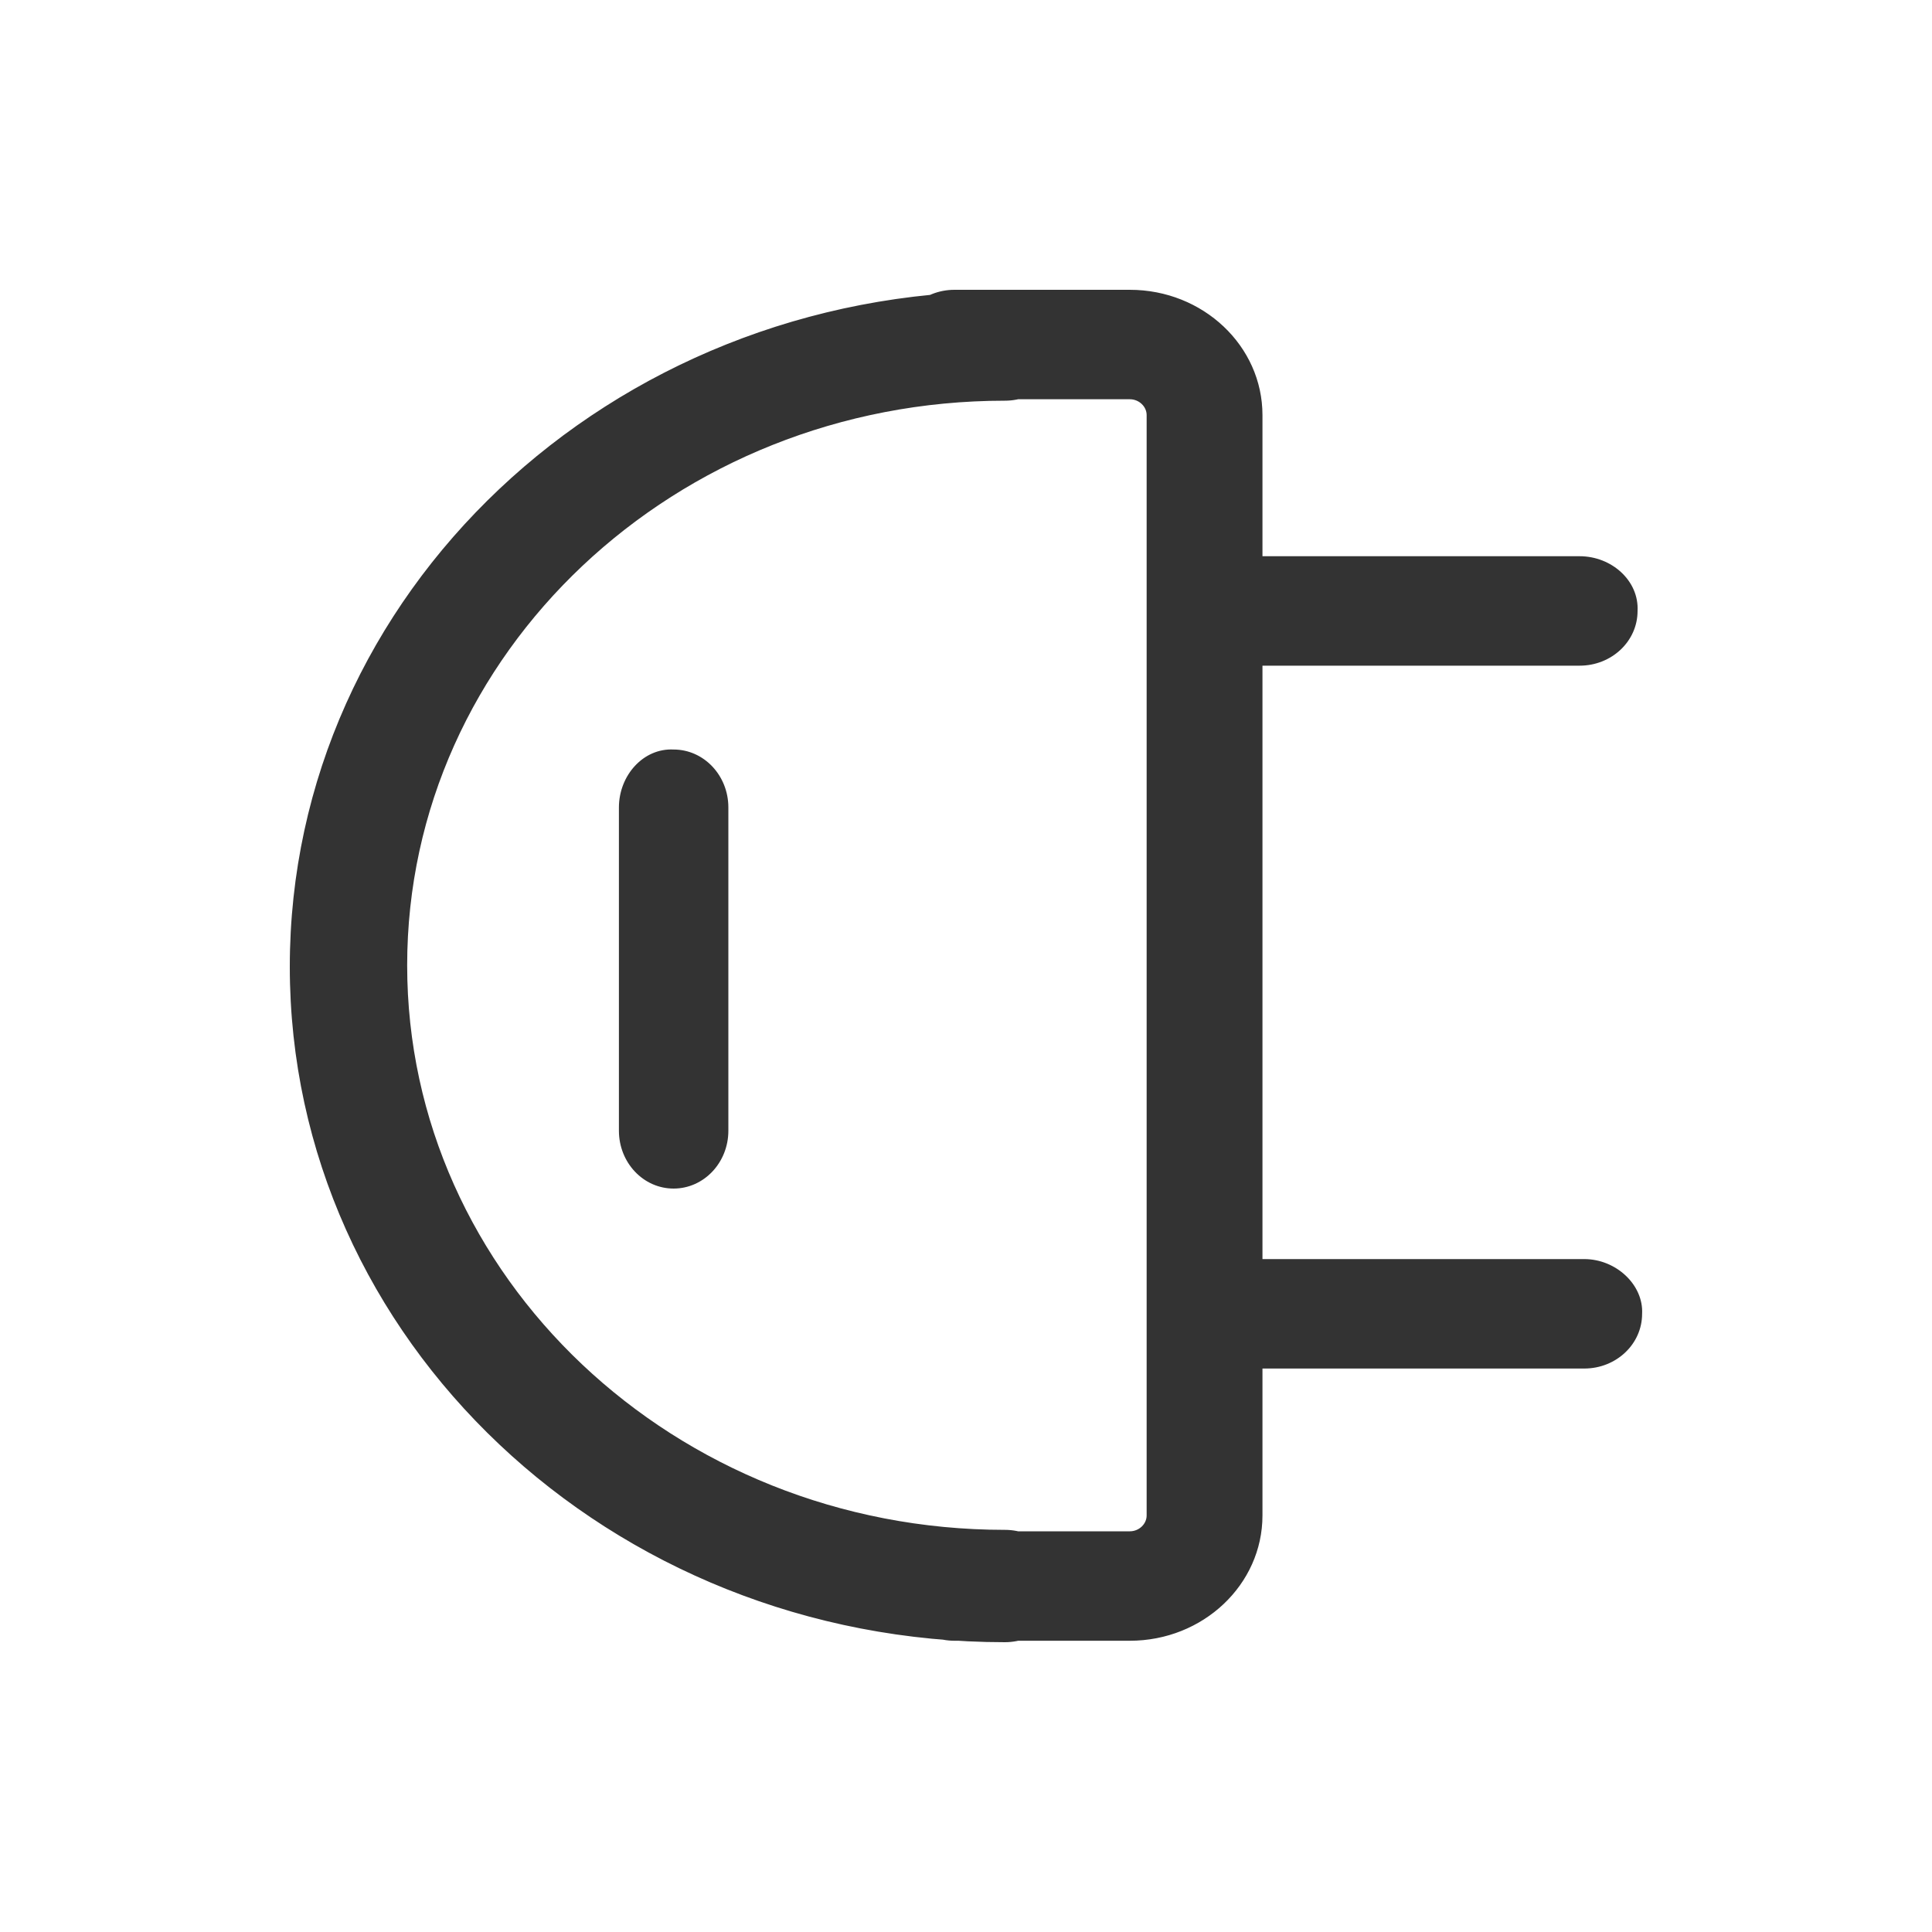 <?xml version="1.0" encoding="UTF-8"?>
<svg width="1em" height="1em" viewBox="0 0 20 20" version="1.1" xmlns="http://www.w3.org/2000/svg"
    xmlns:xlink="http://www.w3.org/1999/xlink">
    <title>插件</title>
    <defs>
        <rect id="path-1" x="0" y="0" width="20" height="20"></rect>
    </defs>
    <g id="猎鹰智能体平台最终版" stroke="none" stroke-width="1" fill="none" fill-rule="evenodd">
        <g id="01猎鹰智能体平台_工作空间_项目开发" transform="translate(-100, -279)">
            <g id="编组-6" transform="translate(80, 0)">
                <g id="编组-9备份-10" transform="translate(8, 273)">
                    <g id="插件" transform="translate(12, 6)">
                        <mask id="mask-2" fill="white">
                            <use xlink:href="#path-1"></use>
                        </mask>
                        <g id="矩形"></g>
                        <g id="家电_插头" mask="url(#mask-2)" fill="#333333" fill-rule="nonzero">
                            <g transform="translate(10, 10) rotate(-270) translate(-10, -10) translate(3, 3)"
                                id="形状">
                                <path
                                    d="M1.133,7.119 L1.133,5.304 C1.133,5.209 1.208,5.13 1.297,5.13 L12.688,5.13 C12.777,5.13 12.852,5.209 12.852,5.304 L12.852,7.119 C12.852,7.45 13.105,7.718 13.419,7.718 C13.732,7.718 13.985,7.45 13.985,7.119 L13.985,5.304 C13.985,4.546 13.404,3.931 12.688,3.931 L1.297,3.931 C0.581,3.931 0,4.546 0,5.304 L0,7.119 C0,7.45 0.253,7.718 0.567,7.718 C0.88,7.718 1.133,7.45 1.133,7.119 Z M12.837,6.598 C12.837,10.023 10.213,12.785 6.993,12.785 C3.757,12.785 1.148,10.007 1.148,6.598 C1.148,6.266 0.895,5.998 0.581,5.998 C0.268,5.998 0.015,6.266 0.015,6.598 C0.015,10.686 3.146,14 7.007,14 C10.869,14 14,10.686 14,6.598 C14,6.266 13.747,5.998 13.433,5.998 C13.091,5.998 12.837,6.266 12.837,6.598 L12.837,6.598 Z M2.758,0.648 L2.758,3.994 C2.758,4.325 3.012,4.593 3.325,4.593 C3.638,4.593 3.891,4.325 3.891,3.994 L3.891,0.648 C3.891,0.316 3.638,0.048 3.325,0.048 C3.012,0.032 2.758,0.316 2.758,0.648 Z M10.034,0.6 L10.034,3.946 C10.034,4.278 10.288,4.546 10.601,4.546 C10.914,4.546 11.167,4.278 11.167,3.946 L11.167,0.6 C11.167,0.269 10.914,0.001 10.601,0.001 C10.302,-0.015 10.034,0.269 10.034,0.6 Z">
                                </path>
                            </g>
                        </g>
                        <path
                            d="M6.407,8.359 L6.407,11.705 C6.407,12.036 6.66,12.304 6.973,12.304 C7.286,12.304 7.54,12.036 7.54,11.705 L7.54,8.359 C7.54,8.027 7.286,7.759 6.973,7.759 C6.66,7.743 6.407,8.027 6.407,8.359 Z"
                            id="路径" fill="#333333" mask="url(#mask-2)"></path>
                    </g>
                </g>
            </g>
        </g>
    </g>
</svg>
